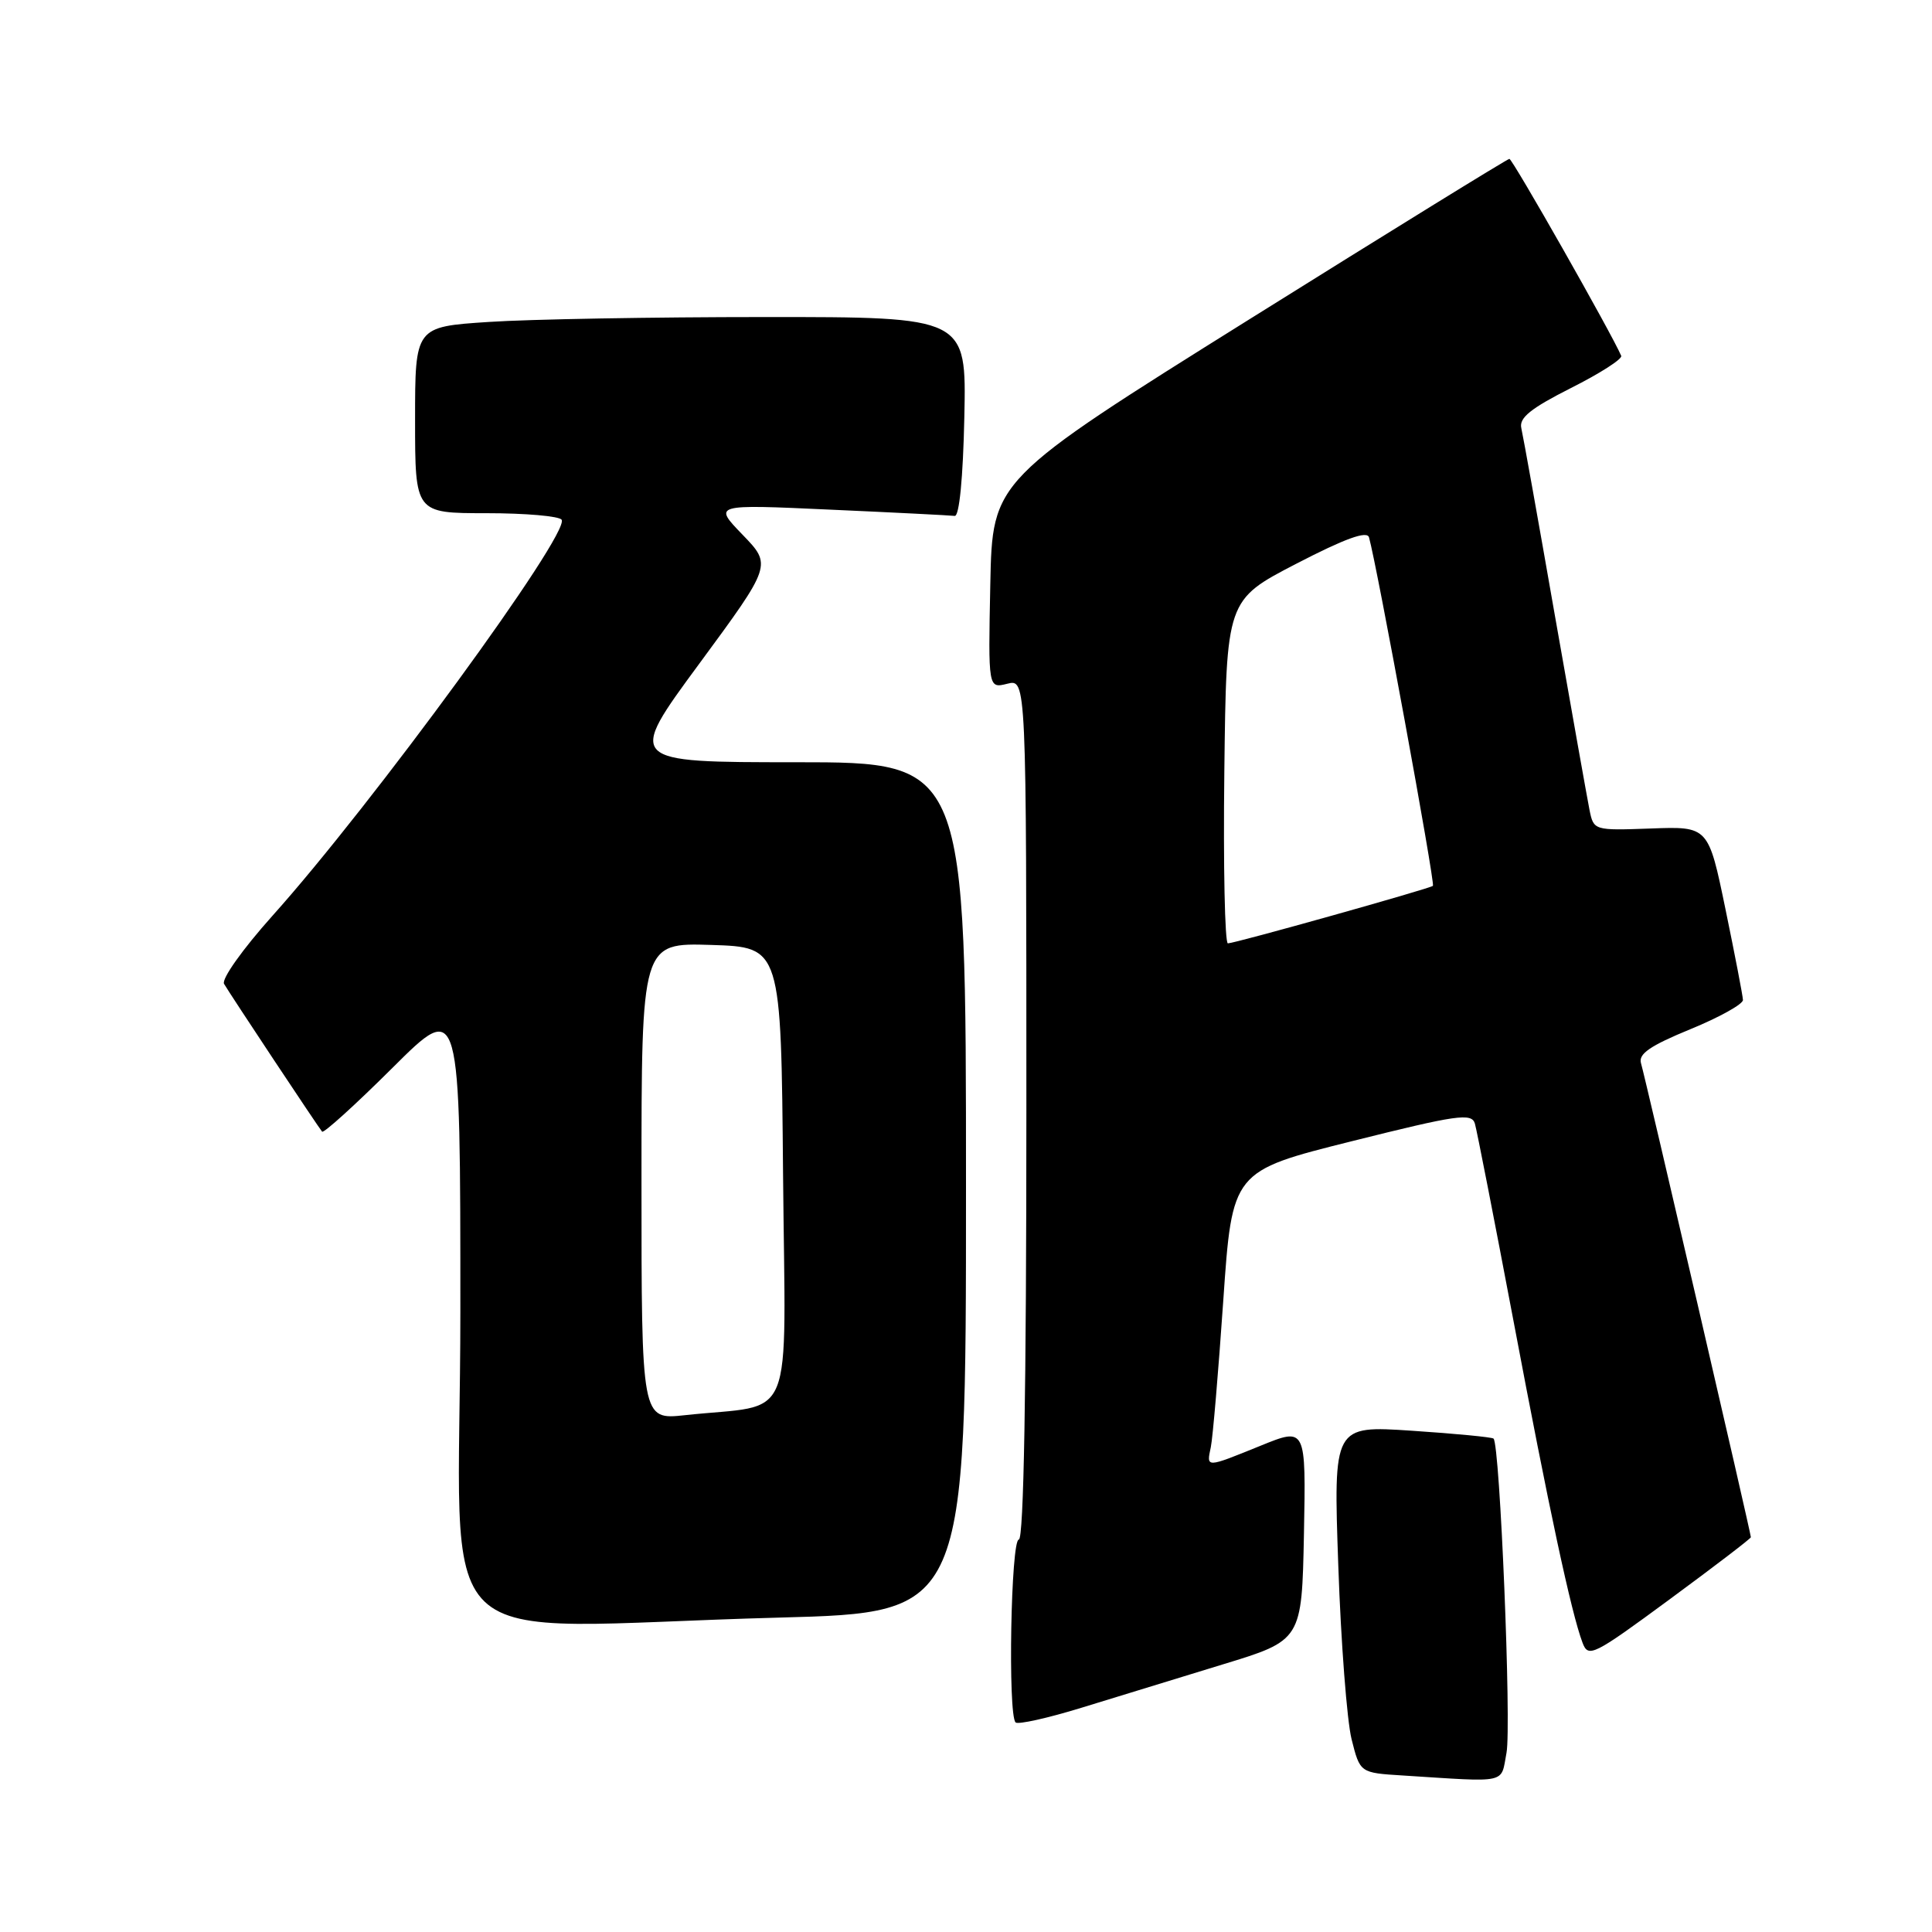 <?xml version="1.0" encoding="UTF-8" standalone="no"?>
<!DOCTYPE svg PUBLIC "-//W3C//DTD SVG 1.1//EN" "http://www.w3.org/Graphics/SVG/1.1/DTD/svg11.dtd" >
<svg xmlns="http://www.w3.org/2000/svg" xmlns:xlink="http://www.w3.org/1999/xlink" version="1.1" viewBox="0 0 256 256">
 <g >
 <path fill="currentColor"
d=" M 199.62 232.25 C 200.29 228.68 198.75 191.36 197.90 190.62 C 197.68 190.43 192.82 189.96 187.09 189.58 C 176.68 188.89 176.68 188.89 177.33 207.44 C 177.68 217.65 178.48 228.00 179.09 230.45 C 180.21 234.91 180.21 234.91 185.86 235.26 C 200.01 236.16 198.83 236.42 199.62 232.25 Z  M 162.00 220.55 C 172.50 217.35 172.50 217.35 172.78 203.23 C 173.05 189.12 173.05 189.12 167.05 191.56 C 159.73 194.53 159.85 194.53 160.44 191.75 C 160.70 190.51 161.44 181.78 162.09 172.34 C 163.27 155.18 163.27 155.18 179.11 151.22 C 193.09 147.72 195.00 147.44 195.43 148.88 C 195.69 149.77 197.99 161.53 200.54 175.00 C 205.22 199.81 208.20 213.72 209.69 217.66 C 210.46 219.71 211.09 219.39 221.25 211.91 C 227.16 207.56 232.00 203.86 232.00 203.69 C 232.00 203.15 217.96 142.56 217.44 140.88 C 217.07 139.65 218.64 138.57 223.97 136.38 C 227.83 134.80 230.97 133.05 230.95 132.50 C 230.93 131.95 229.89 126.55 228.64 120.50 C 226.37 109.50 226.37 109.50 218.77 109.78 C 211.18 110.05 211.17 110.05 210.61 107.28 C 210.31 105.75 208.24 94.15 206.02 81.50 C 203.81 68.85 201.81 57.70 201.58 56.72 C 201.27 55.36 202.83 54.11 208.15 51.42 C 211.99 49.49 214.99 47.57 214.82 47.15 C 213.62 44.31 200.40 21.02 200.00 21.05 C 199.72 21.07 184.20 30.65 165.50 42.34 C 131.50 63.60 131.50 63.60 131.22 77.42 C 130.94 91.23 130.94 91.23 133.47 90.60 C 136.00 89.96 136.00 89.96 136.00 146.98 C 136.00 184.33 135.65 204.00 135.00 204.00 C 133.95 204.00 133.53 227.20 134.57 228.23 C 134.88 228.54 138.81 227.67 143.32 226.28 C 147.82 224.90 156.22 222.32 162.00 220.55 Z  M 103.25 214.34 C 128.00 213.68 128.00 213.68 128.00 157.34 C 128.00 101.00 128.00 101.00 105.52 101.00 C 83.04 101.00 83.04 101.00 92.66 87.94 C 102.28 74.87 102.28 74.87 98.39 70.85 C 94.50 66.82 94.50 66.82 110.00 67.53 C 118.53 67.91 125.95 68.29 126.50 68.36 C 127.11 68.45 127.61 63.35 127.78 55.25 C 128.06 42.00 128.06 42.00 101.28 42.01 C 86.55 42.01 70.11 42.30 64.75 42.66 C 55.00 43.30 55.00 43.30 55.00 55.65 C 55.00 68.00 55.00 68.00 64.44 68.00 C 69.63 68.00 74.12 68.39 74.42 68.87 C 75.55 70.69 49.32 106.61 36.08 121.37 C 32.16 125.75 29.32 129.74 29.69 130.37 C 30.56 131.85 42.18 149.37 42.68 149.95 C 42.89 150.19 47.10 146.38 52.03 141.47 C 61.00 132.54 61.00 132.54 61.00 173.77 C 61.00 220.93 55.46 215.61 103.25 214.34 Z  M 162.23 102.25 C 162.50 79.50 162.50 79.50 171.76 74.70 C 178.23 71.35 181.14 70.30 181.40 71.20 C 182.43 74.81 190.20 117.13 189.87 117.38 C 189.36 117.78 163.62 125.00 162.70 125.00 C 162.30 125.00 162.08 114.76 162.23 102.25 Z  M 85.00 156.53 C 85.00 124.92 85.00 124.92 94.25 125.21 C 103.50 125.50 103.50 125.50 103.76 155.66 C 104.06 189.65 105.59 185.91 90.75 187.52 C 85.00 188.14 85.00 188.14 85.00 156.53 Z "/>
</g>
</svg>